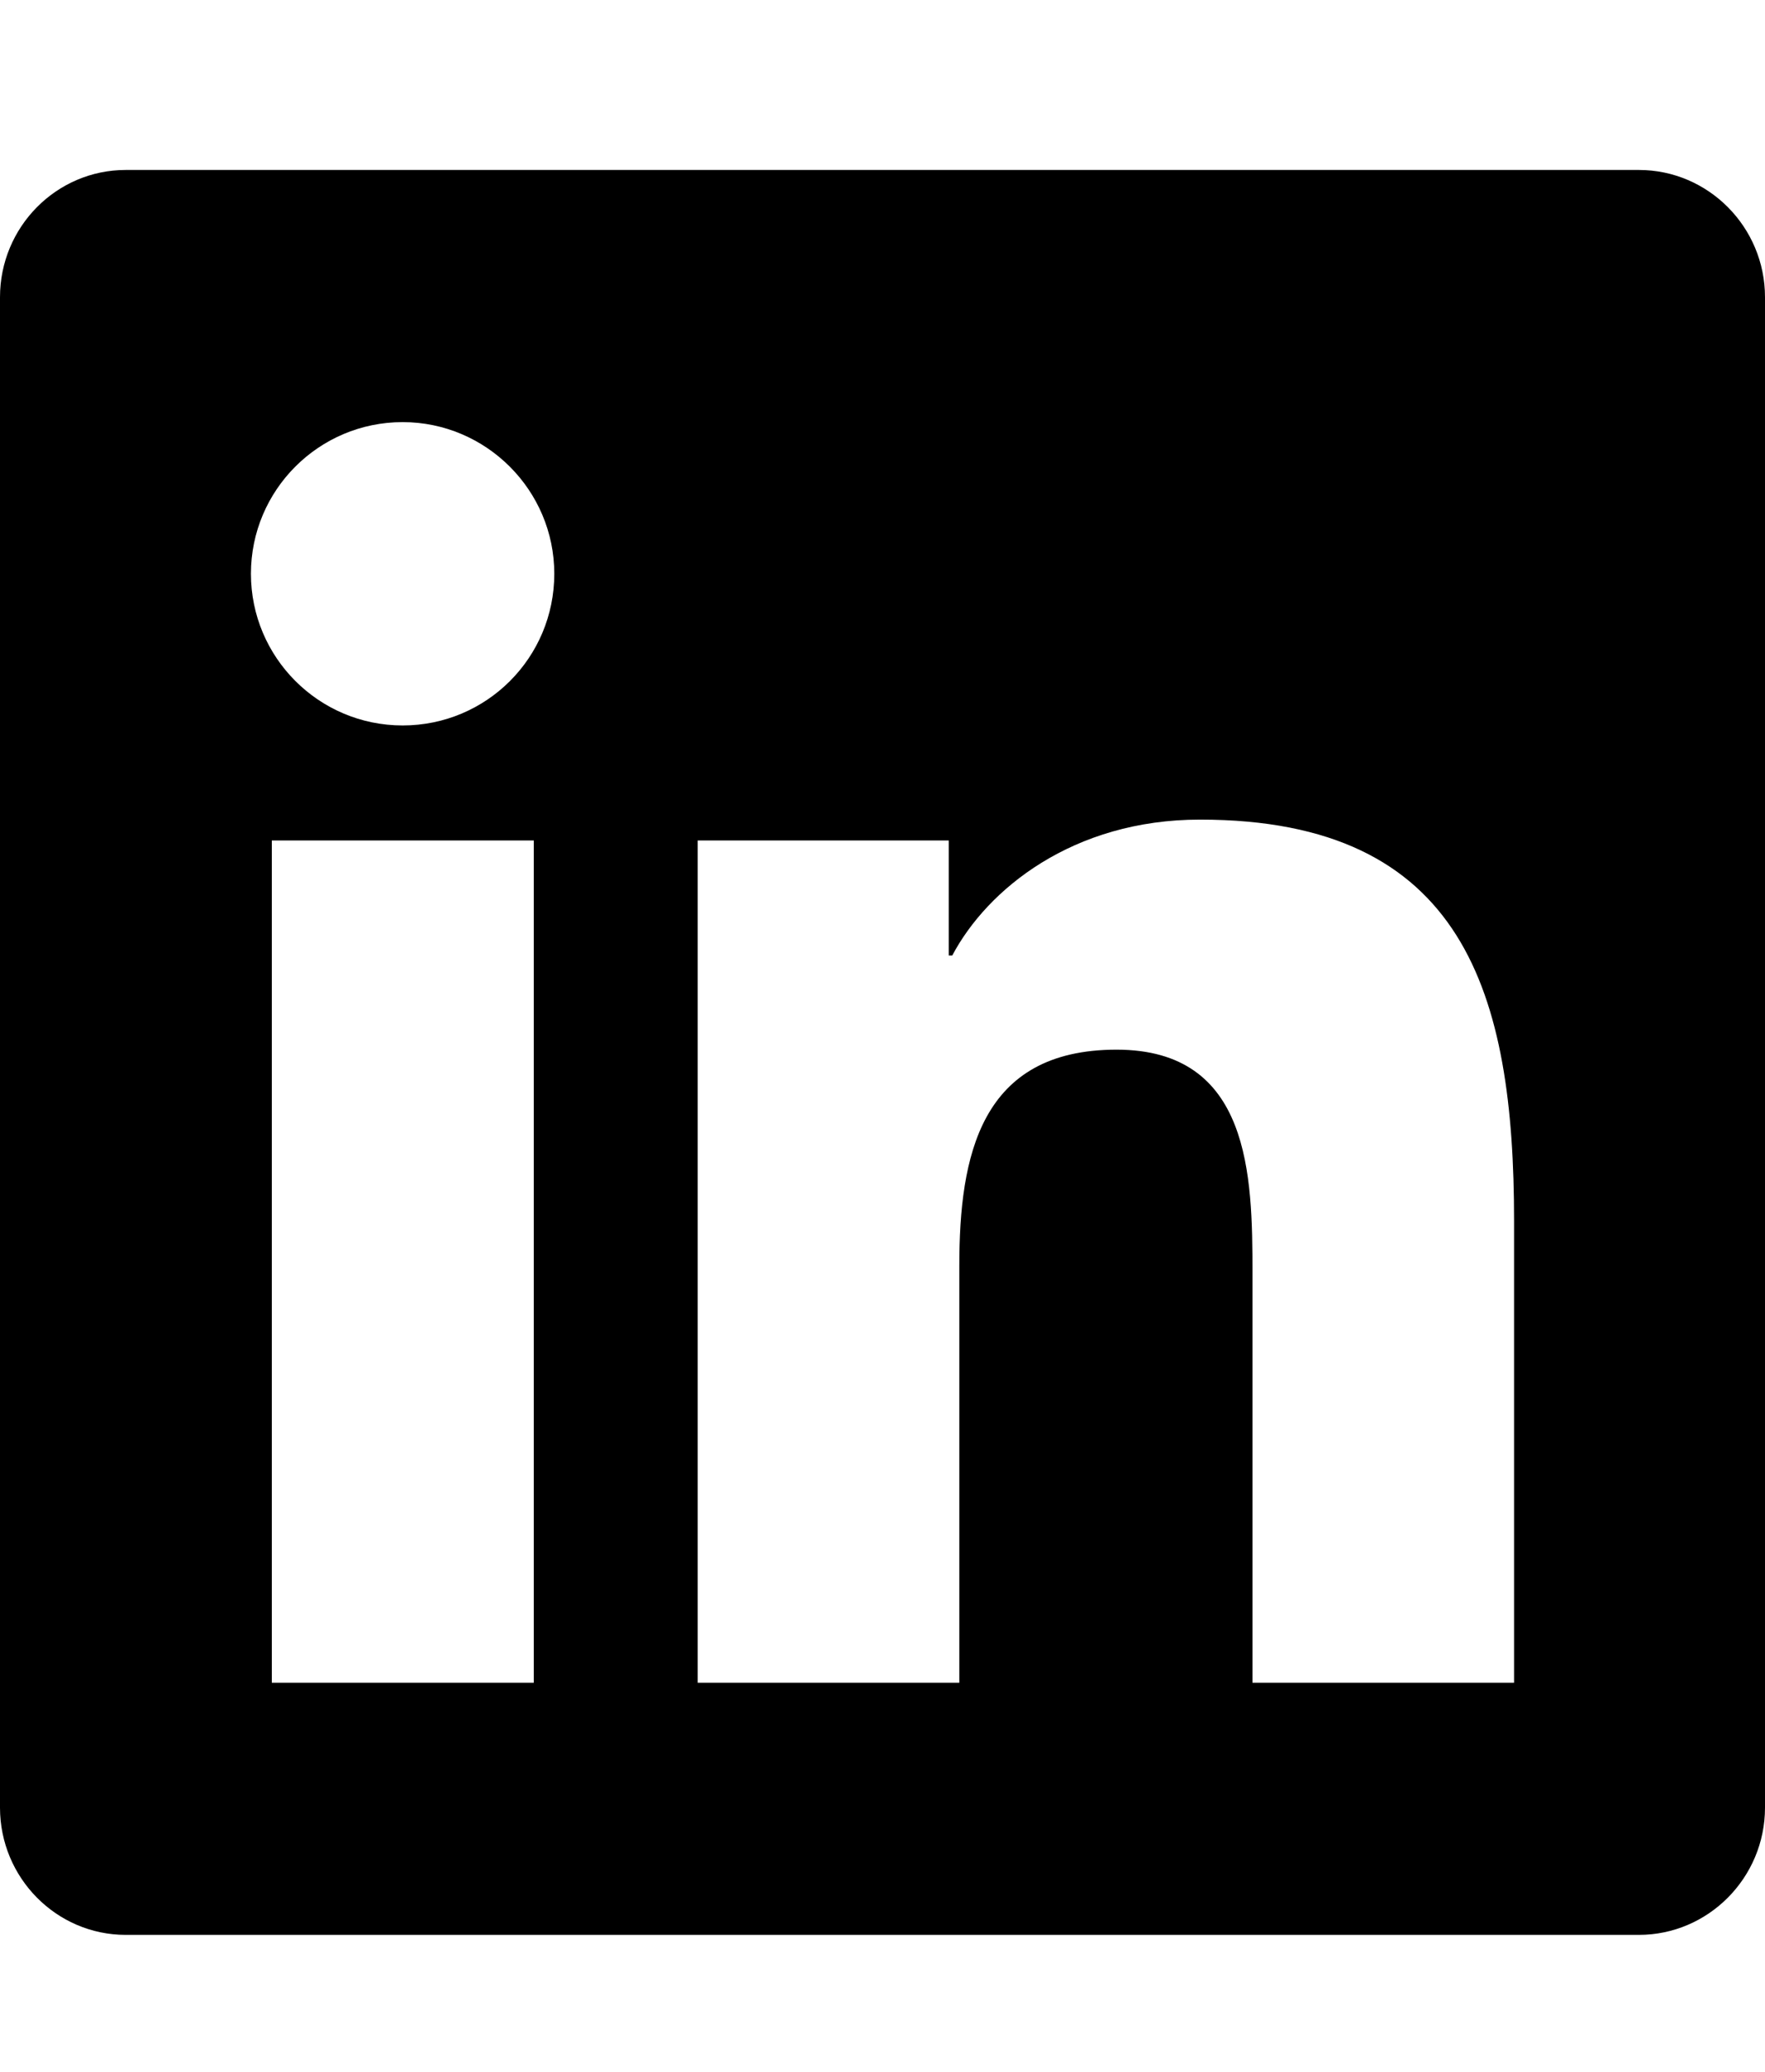<svg width="23" height="27" viewBox="0 0 23 27" fill="none" xmlns="http://www.w3.org/2000/svg">
<g clip-path="url(#clip0)">
<path d="M21.357 2.215H1.638C0.734 2.215 0 2.959 0 3.873V23.557C0 24.47 0.734 25.215 1.638 25.215H21.357C22.261 25.215 23 24.47 23 23.557V3.873C23 2.959 22.261 2.215 21.357 2.215ZM6.951 21.929H3.542V10.953H6.956V21.929H6.951ZM5.247 9.454C4.153 9.454 3.27 8.566 3.27 7.477C3.27 6.389 4.153 5.501 5.247 5.501C6.335 5.501 7.223 6.389 7.223 7.477C7.223 8.571 6.34 9.454 5.247 9.454V9.454ZM19.73 21.929H16.321V16.59C16.321 15.317 16.295 13.679 14.55 13.679C12.773 13.679 12.501 15.065 12.501 16.497V21.929H9.092V10.953H12.363V12.452H12.409C12.866 11.589 13.98 10.681 15.638 10.681C19.088 10.681 19.73 12.955 19.73 15.912V21.929V21.929Z" fill="black"/>
</g>
<defs>
<clipPath id="clip0">
<rect width="23" height="26.286" fill="white" transform="translate(0 0.572)"/>
</clipPath>
</defs>
</svg>
